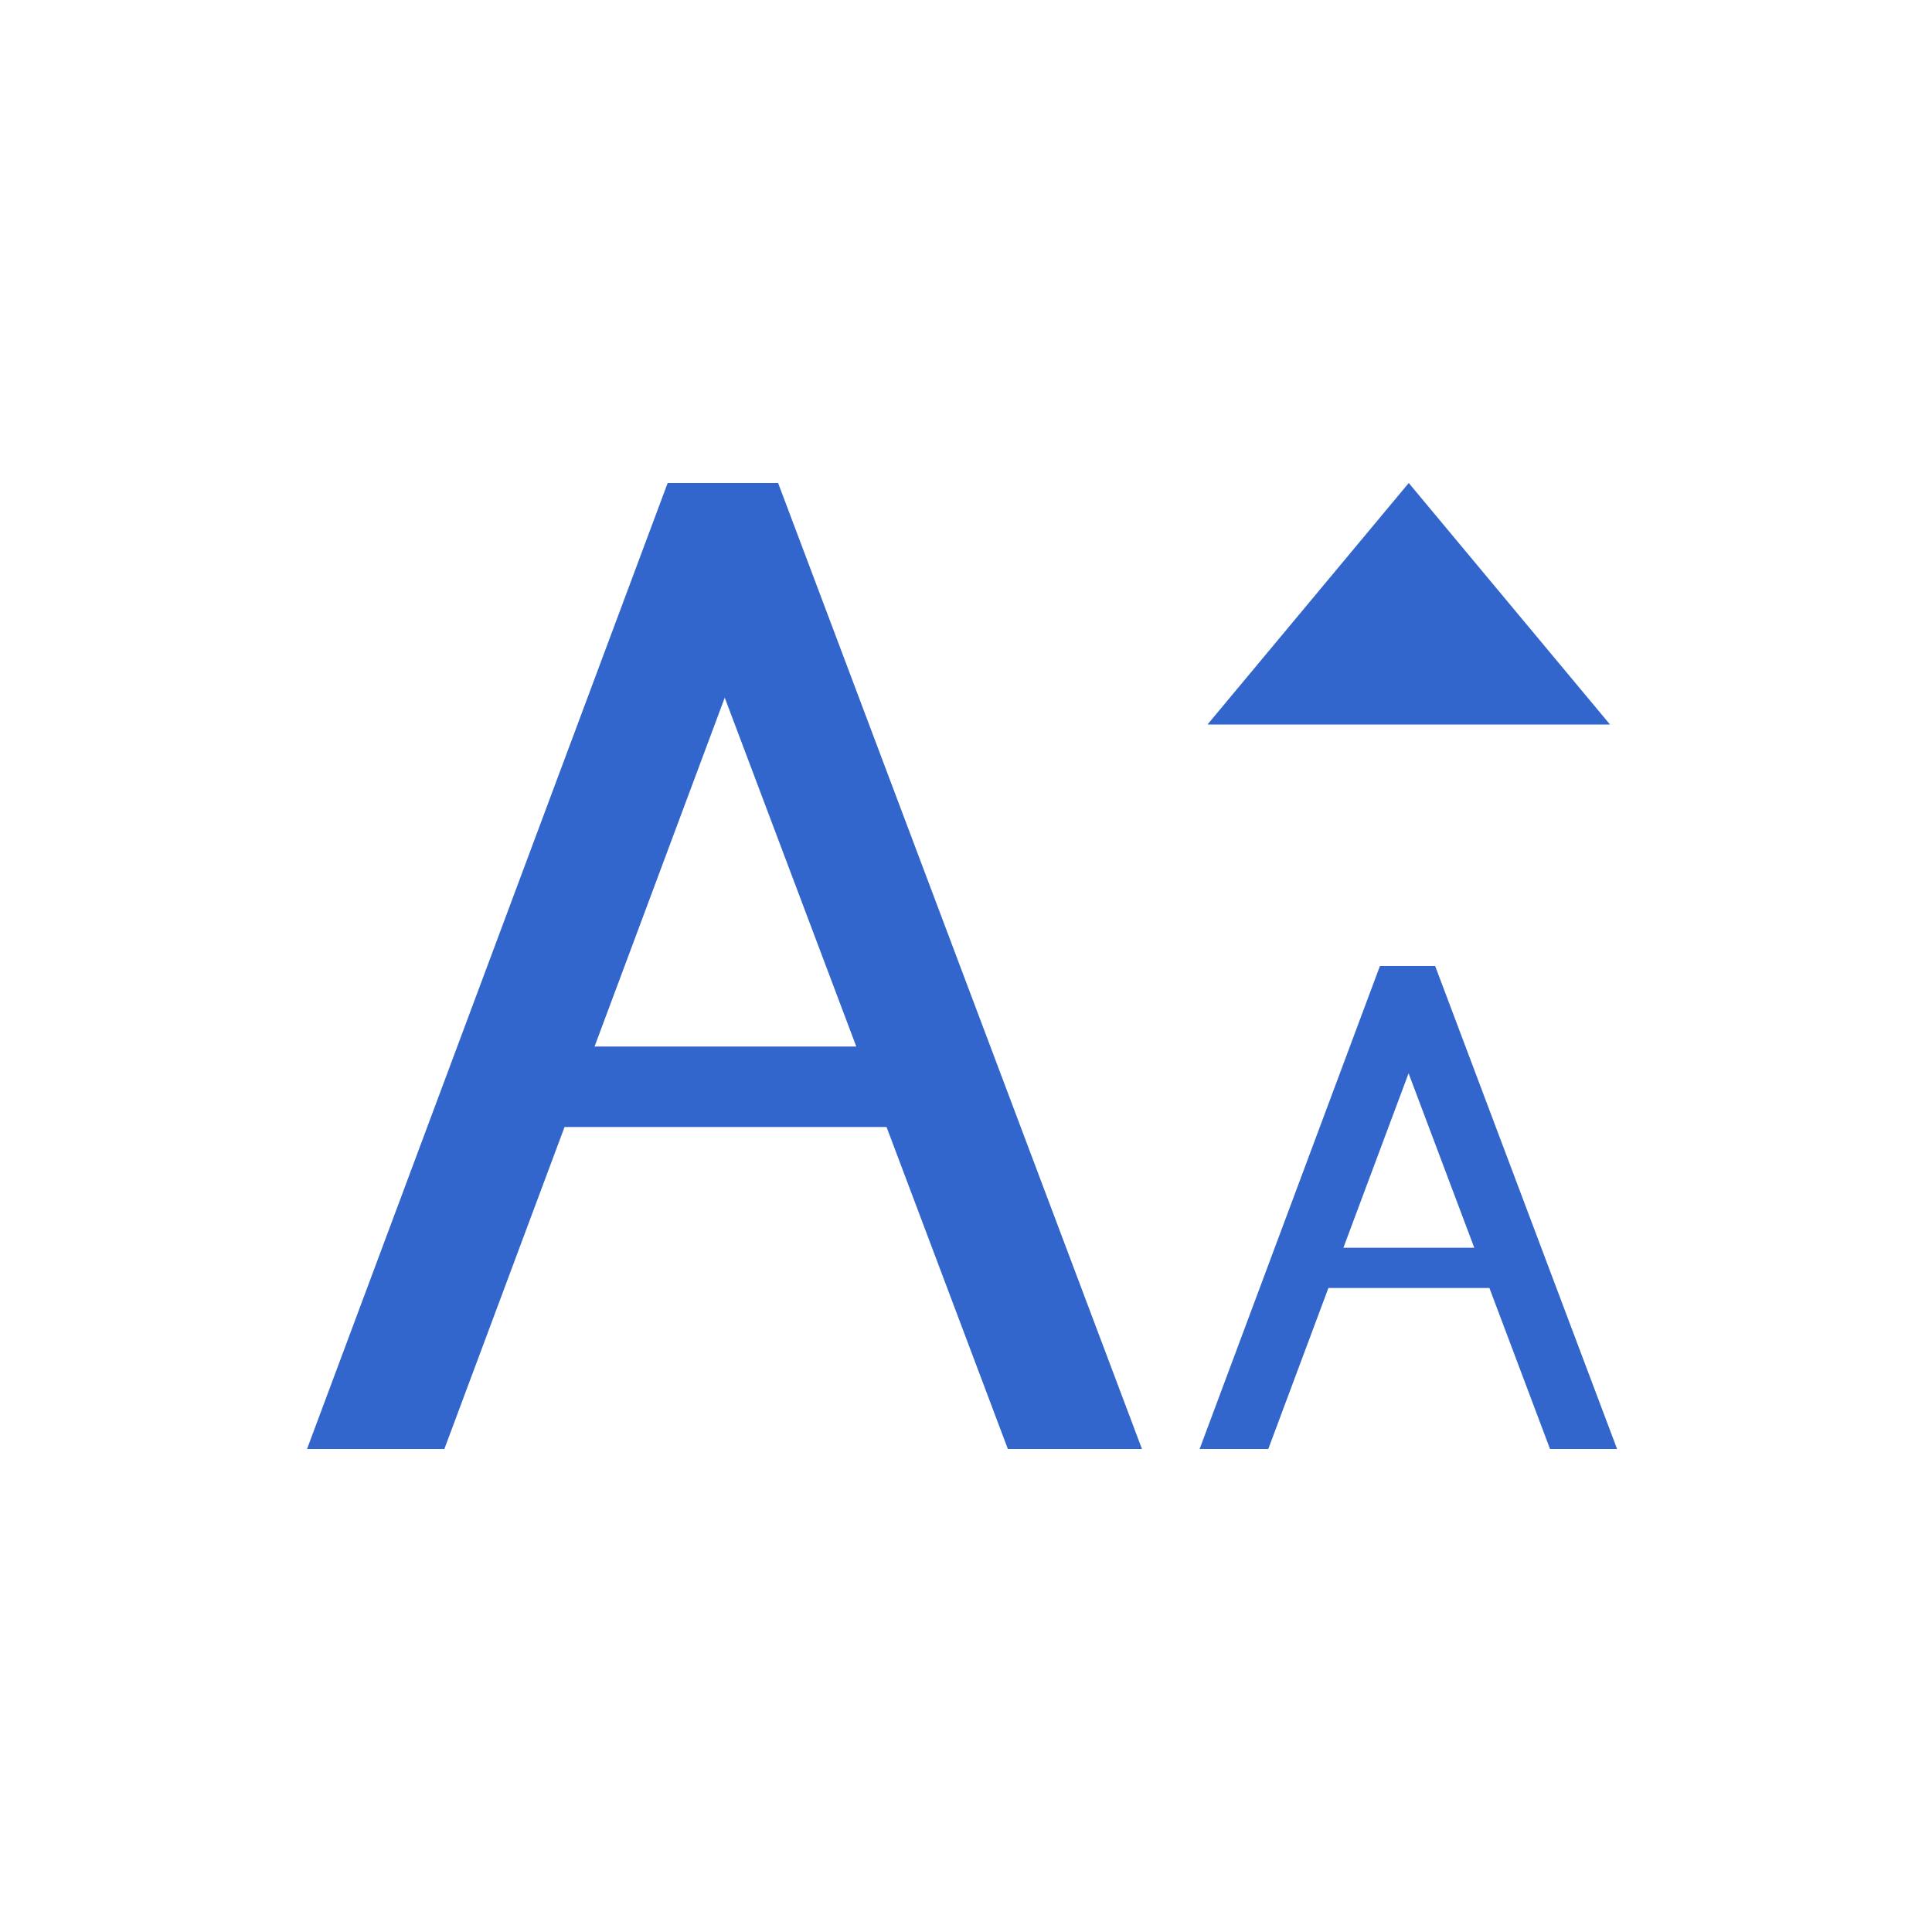 <svg xmlns="http://www.w3.org/2000/svg" width="24" height="24" viewBox="0 0 24 24"><g fill="#36c"><path id="big-a" d="M9.666 6H8.294l-4.48 12H5.52l1.493-4h4l1.507 4h1.666zm-2.28 7l1.617-4.333L10.637 13h-3.25z"/><path id="small-a" d="M17.828 12h-.686l-2.24 6h.853l.747-2h2l.753 2h.833zm-1.14 3.5l.81-2.167.816 2.167H16.69z"/><path id="arrow" d="M15 9h5l-2.5-3z"/></g></svg>